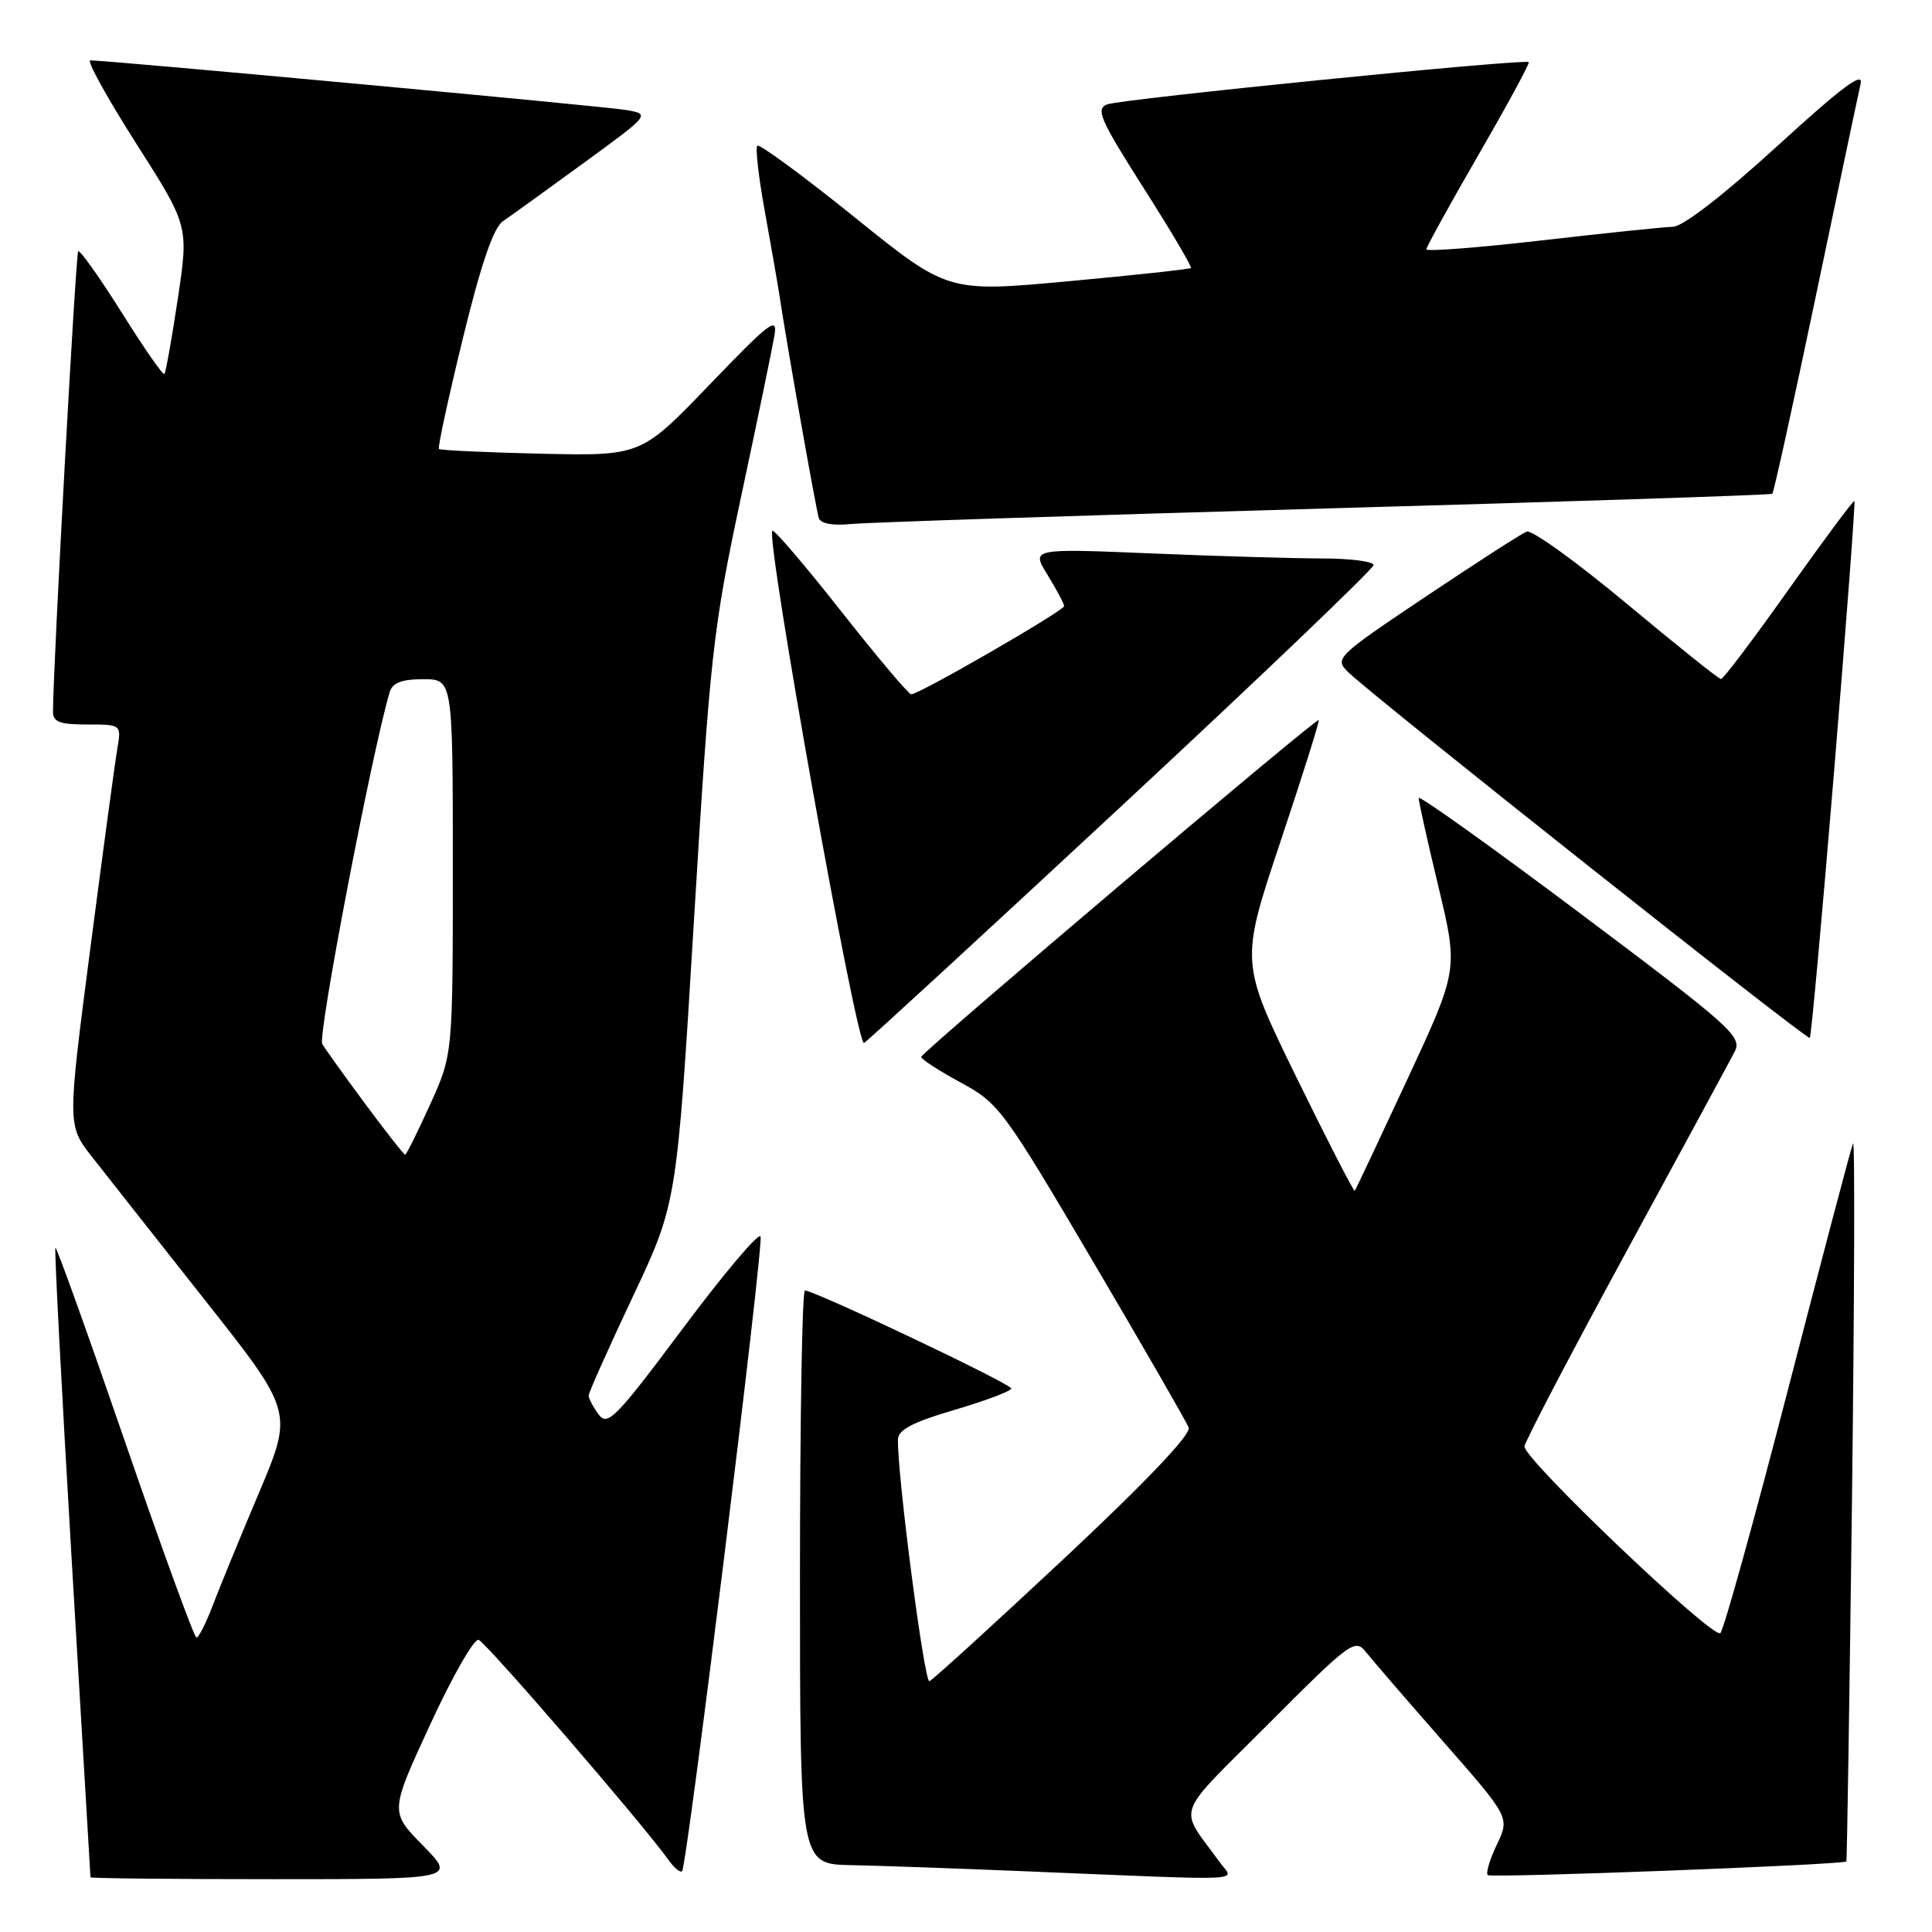 <?xml version="1.0" encoding="UTF-8" standalone="no"?>
<!DOCTYPE svg PUBLIC "-//W3C//DTD SVG 1.1//EN" "http://www.w3.org/Graphics/SVG/1.1/DTD/svg11.dtd" >
<svg xmlns="http://www.w3.org/2000/svg" xmlns:xlink="http://www.w3.org/1999/xlink" version="1.1" viewBox="0 0 256 256">
 <g >
 <path fill="currentColor"
d=" M 56.04 244.54 C 51.66 240.08 51.66 240.08 57.00 228.51 C 59.93 222.15 62.82 217.10 63.42 217.29 C 64.39 217.60 85.21 241.72 88.57 246.44 C 89.33 247.51 90.15 248.18 90.38 247.94 C 91.04 247.27 101.20 165.09 100.78 163.84 C 100.58 163.23 95.96 168.69 90.52 175.97 C 81.58 187.94 80.50 189.04 79.31 187.41 C 78.59 186.43 78.00 185.30 78.00 184.92 C 78.00 184.53 80.63 178.65 83.84 171.84 C 89.68 159.47 89.68 159.47 91.95 121.99 C 94.09 86.75 94.46 83.39 98.16 66.00 C 100.33 55.83 102.33 46.15 102.61 44.50 C 103.07 41.84 102.09 42.58 94.03 50.96 C 84.94 60.41 84.94 60.41 71.72 60.12 C 64.45 59.95 58.35 59.67 58.16 59.49 C 57.98 59.31 59.41 52.72 61.33 44.84 C 63.78 34.84 65.39 30.15 66.67 29.29 C 67.67 28.61 72.48 25.15 77.35 21.59 C 86.21 15.13 86.21 15.13 82.85 14.56 C 79.91 14.07 14.37 8.00 11.97 8.00 C 11.45 8.00 14.18 12.94 18.02 18.97 C 25.01 29.93 25.01 29.93 23.56 39.58 C 22.77 44.88 21.96 49.37 21.78 49.56 C 21.59 49.74 19.04 46.07 16.11 41.39 C 13.17 36.72 10.59 33.08 10.36 33.30 C 10.04 33.63 7.08 87.44 7.02 94.25 C 7.00 95.66 7.88 96.00 11.55 96.00 C 16.09 96.00 16.09 96.00 15.54 99.25 C 15.23 101.04 13.62 112.99 11.95 125.80 C 8.92 149.11 8.92 149.11 12.20 153.30 C 14.01 155.61 20.74 164.15 27.17 172.29 C 38.85 187.07 38.85 187.07 34.32 197.79 C 31.83 203.68 29.07 210.41 28.18 212.75 C 27.29 215.09 26.33 217.00 26.03 216.99 C 25.74 216.99 21.48 205.30 16.56 191.02 C 11.64 176.73 7.49 165.17 7.34 165.33 C 7.19 165.48 8.17 184.26 9.52 207.05 C 10.88 229.85 11.99 248.61 11.99 248.75 C 12.00 248.89 22.89 249.00 36.21 249.00 C 60.42 249.00 60.42 249.00 56.04 244.54 Z  M 161.62 246.75 C 156.10 239.13 155.39 241.14 168.08 228.42 C 178.92 217.55 179.56 217.08 180.99 218.90 C 181.82 219.95 186.45 225.31 191.28 230.82 C 200.05 240.82 200.05 240.82 198.35 244.40 C 197.41 246.37 196.86 248.19 197.13 248.46 C 197.54 248.87 244.21 247.10 244.65 246.65 C 244.74 246.57 245.07 224.90 245.40 198.50 C 245.72 172.10 245.79 150.95 245.54 151.50 C 245.29 152.05 241.43 166.68 236.95 184.00 C 232.47 201.32 228.43 215.90 227.96 216.39 C 227.08 217.33 202.00 193.44 202.00 191.67 C 202.00 191.12 208.02 179.61 215.37 166.09 C 222.73 152.56 229.24 140.54 229.85 139.36 C 230.88 137.36 229.45 136.09 209.48 121.10 C 197.67 112.24 187.99 105.32 187.98 105.74 C 187.97 106.16 189.15 111.45 190.60 117.50 C 193.23 128.50 193.23 128.50 186.49 143.00 C 182.78 150.97 179.65 157.63 179.51 157.78 C 179.38 157.93 175.91 151.18 171.80 142.78 C 164.33 127.50 164.33 127.50 169.65 111.57 C 172.58 102.81 174.87 95.54 174.74 95.41 C 174.41 95.09 122.16 139.37 122.07 140.04 C 122.03 140.33 124.37 141.85 127.26 143.42 C 132.34 146.16 132.95 146.99 144.75 167.02 C 151.47 178.43 157.21 188.40 157.51 189.16 C 157.85 190.05 151.81 196.39 140.98 206.53 C 131.59 215.31 123.57 222.62 123.15 222.77 C 122.48 223.00 118.91 195.59 118.98 190.76 C 118.99 189.46 120.90 188.45 126.50 186.81 C 130.62 185.59 134.00 184.32 134.00 183.98 C 134.00 183.37 107.94 171.00 106.66 171.00 C 106.29 171.00 106.00 188.10 106.00 209.00 C 106.00 247.00 106.00 247.00 112.75 247.14 C 116.46 247.21 126.92 247.58 136.00 247.96 C 166.32 249.21 163.49 249.34 161.62 246.75 Z  M 148.75 106.67 C 167.04 89.67 182.00 75.36 182.00 74.88 C 182.00 74.40 178.96 74.00 175.25 74.00 C 171.54 73.99 161.33 73.70 152.57 73.33 C 136.63 72.67 136.63 72.67 138.82 76.20 C 140.02 78.15 141.00 80.00 141.00 80.31 C 141.00 80.92 121.81 92.00 120.74 92.00 C 120.40 92.00 116.21 87.03 111.43 80.96 C 106.65 74.89 102.56 70.11 102.34 70.33 C 101.43 71.24 113.53 138.79 114.49 138.20 C 115.05 137.86 130.46 123.67 148.75 106.67 Z  M 243.05 101.91 C 244.65 82.51 245.85 66.52 245.72 66.39 C 245.59 66.26 241.68 71.52 237.03 78.07 C 232.38 84.63 228.34 89.99 228.04 89.98 C 227.74 89.97 222.11 85.46 215.51 79.96 C 208.92 74.47 202.98 70.18 202.30 70.44 C 201.63 70.69 195.61 74.57 188.92 79.05 C 177.07 86.99 176.81 87.25 178.63 89.05 C 181.85 92.22 239.46 137.88 239.81 137.53 C 239.99 137.35 241.45 121.32 243.05 101.91 Z  M 175.50 67.38 C 207.95 66.47 234.65 65.59 234.84 65.43 C 235.03 65.28 237.61 53.53 240.59 39.32 C 243.56 25.12 246.24 12.43 246.54 11.12 C 246.96 9.36 244.08 11.51 235.48 19.37 C 228.40 25.84 223.00 30.02 221.68 30.05 C 220.48 30.08 212.64 30.89 204.25 31.86 C 195.86 32.82 189.00 33.35 189.00 33.04 C 189.00 32.72 192.12 27.07 195.92 20.49 C 199.73 13.90 202.72 8.39 202.57 8.23 C 202.09 7.75 148.60 13.11 146.71 13.83 C 145.15 14.43 145.75 15.82 151.51 24.87 C 155.14 30.57 157.97 35.36 157.80 35.51 C 157.64 35.67 150.32 36.46 141.54 37.27 C 125.58 38.74 125.58 38.74 113.22 28.77 C 106.42 23.29 100.63 19.04 100.35 19.31 C 100.07 19.59 100.53 23.57 101.37 28.16 C 102.20 32.75 103.09 37.85 103.34 39.50 C 104.23 45.48 108.13 67.53 108.50 68.66 C 108.73 69.37 110.35 69.68 112.69 69.44 C 114.78 69.23 143.05 68.30 175.50 67.38 Z  M 48.44 146.33 C 45.72 142.67 43.14 139.07 42.70 138.33 C 42.07 137.28 49.23 99.89 51.62 91.75 C 52.00 90.47 53.18 90.00 56.07 90.00 C 60.00 90.00 60.00 90.00 60.00 114.86 C 60.00 139.72 60.00 139.72 56.99 146.36 C 55.33 150.01 53.85 153.00 53.68 153.00 C 53.52 153.00 51.16 150.00 48.44 146.33 Z "/>
</g>
</svg>